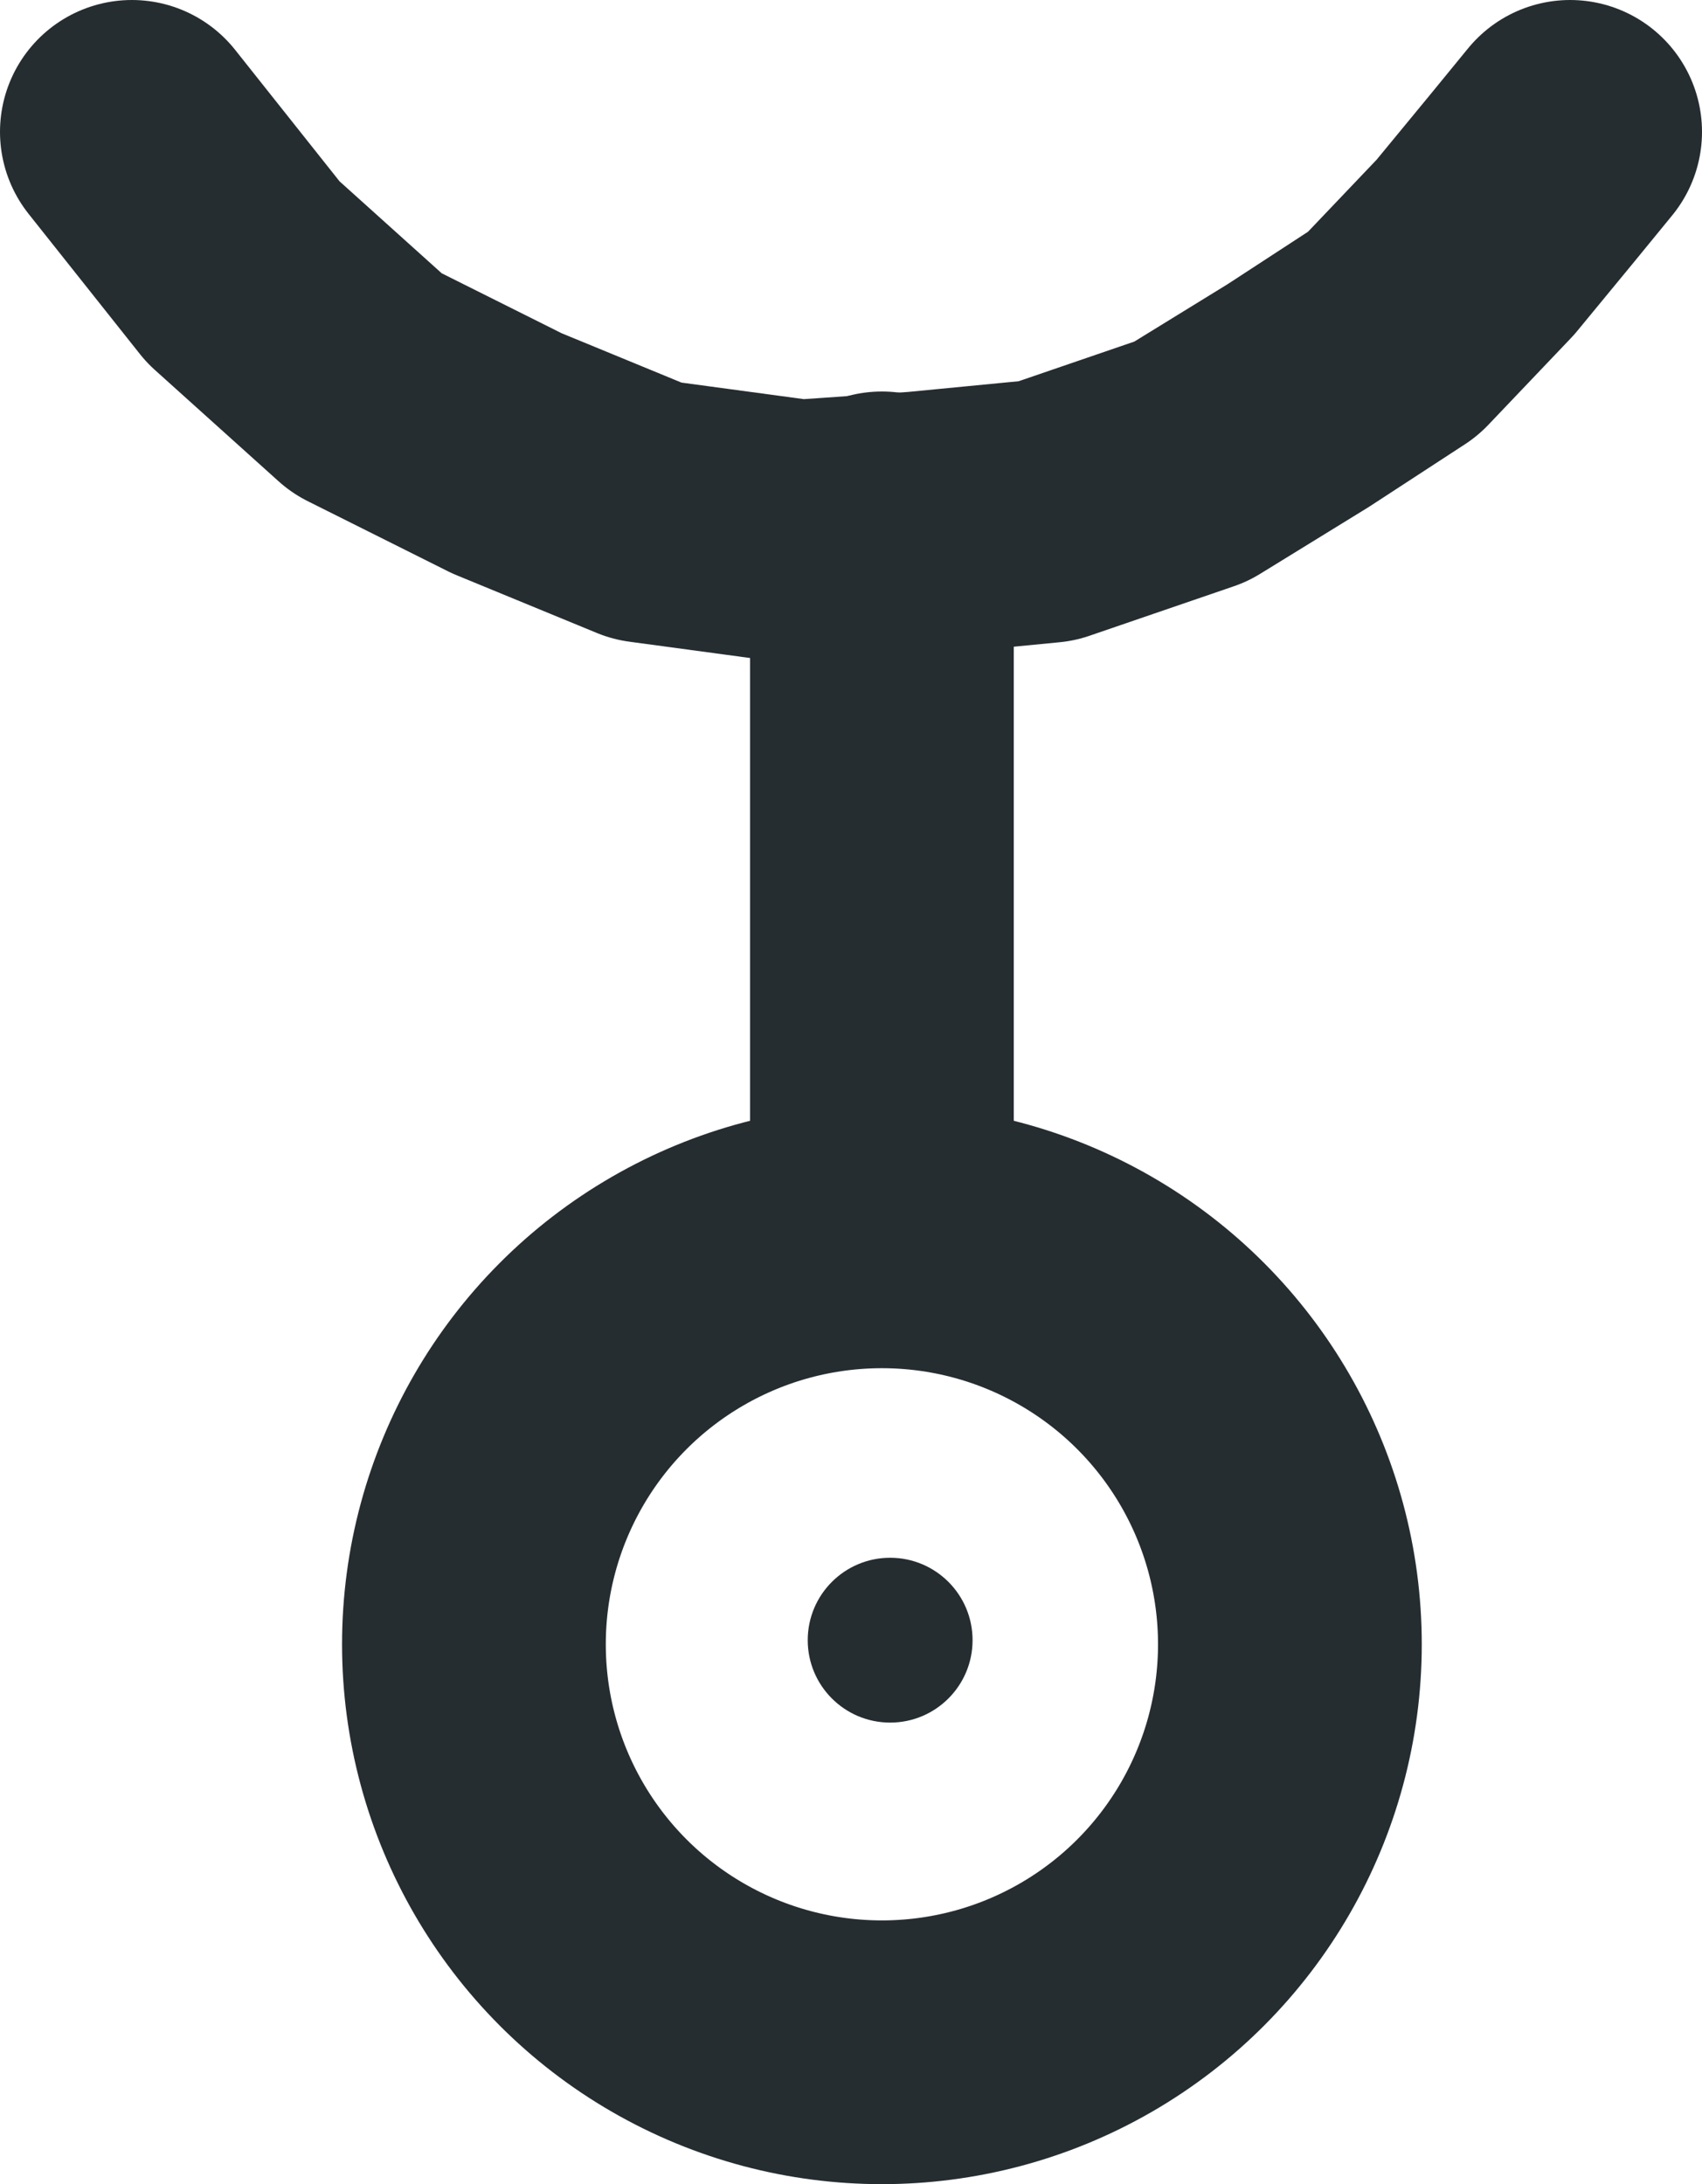 <?xml version="1.0" encoding="UTF-8"?>

<svg xmlns="http://www.w3.org/2000/svg" version="1.2" baseProfile="tiny" xml:space="preserve" style="shape-rendering:geometricPrecision; fill-rule:evenodd;" width="4.13mm" height="5.3mm" viewBox="-2.15 -3.97 4.13 5.3">
  <title>BUIREL15</title>
  <desc>conspicuous mosque or minaret</desc>
  <rect style="stroke:black;stroke-width:0.32;display:none;" fill="none" x="-1.83" y="-3.65" height="4.66" width="3.49"/>
  <rect style="stroke:blue;stroke-width:0.32;display:none;" fill="none" x="-1.83" y="-3.65" height="4.66" width="3.49"/>
  <path d=" M -1.83,-3.65 L -1.56,-3.31 L -1.26,-3.04 L -0.92,-2.87 L -0.58,-2.73 L -0.21,-2.68 L 0.08,-2.7 L 0.39,-2.73 L 0.74,-2.85 L 1,-3.01 L 1.23,-3.16 L 1.43,-3.37 L 1.57,-3.54 L 1.66,-3.65" style="stroke-linecap:round;stroke-linejoin:round;fill:none;stroke:#252D31;" stroke-width="0.64" />
  <circle style="fill:none;stroke:#252D31;" stroke-width="0.64"  cx="-0.01" cy="0.02" r="0.99"/>
  <path d=" M -0.01,-1.02 L -0.01,-2.7" style="stroke-linecap:round;stroke-linejoin:round;fill:none;stroke:#252D31;" stroke-width="0.64" />
  <circle style="fill:#252D31;" cx="0.01" cy="0.01" r="0.2"/>
  <circle style="stroke:red;stroke-width:0.64;display:none;" fill="none" cx="0" cy="0" r="1"/>
</svg>
